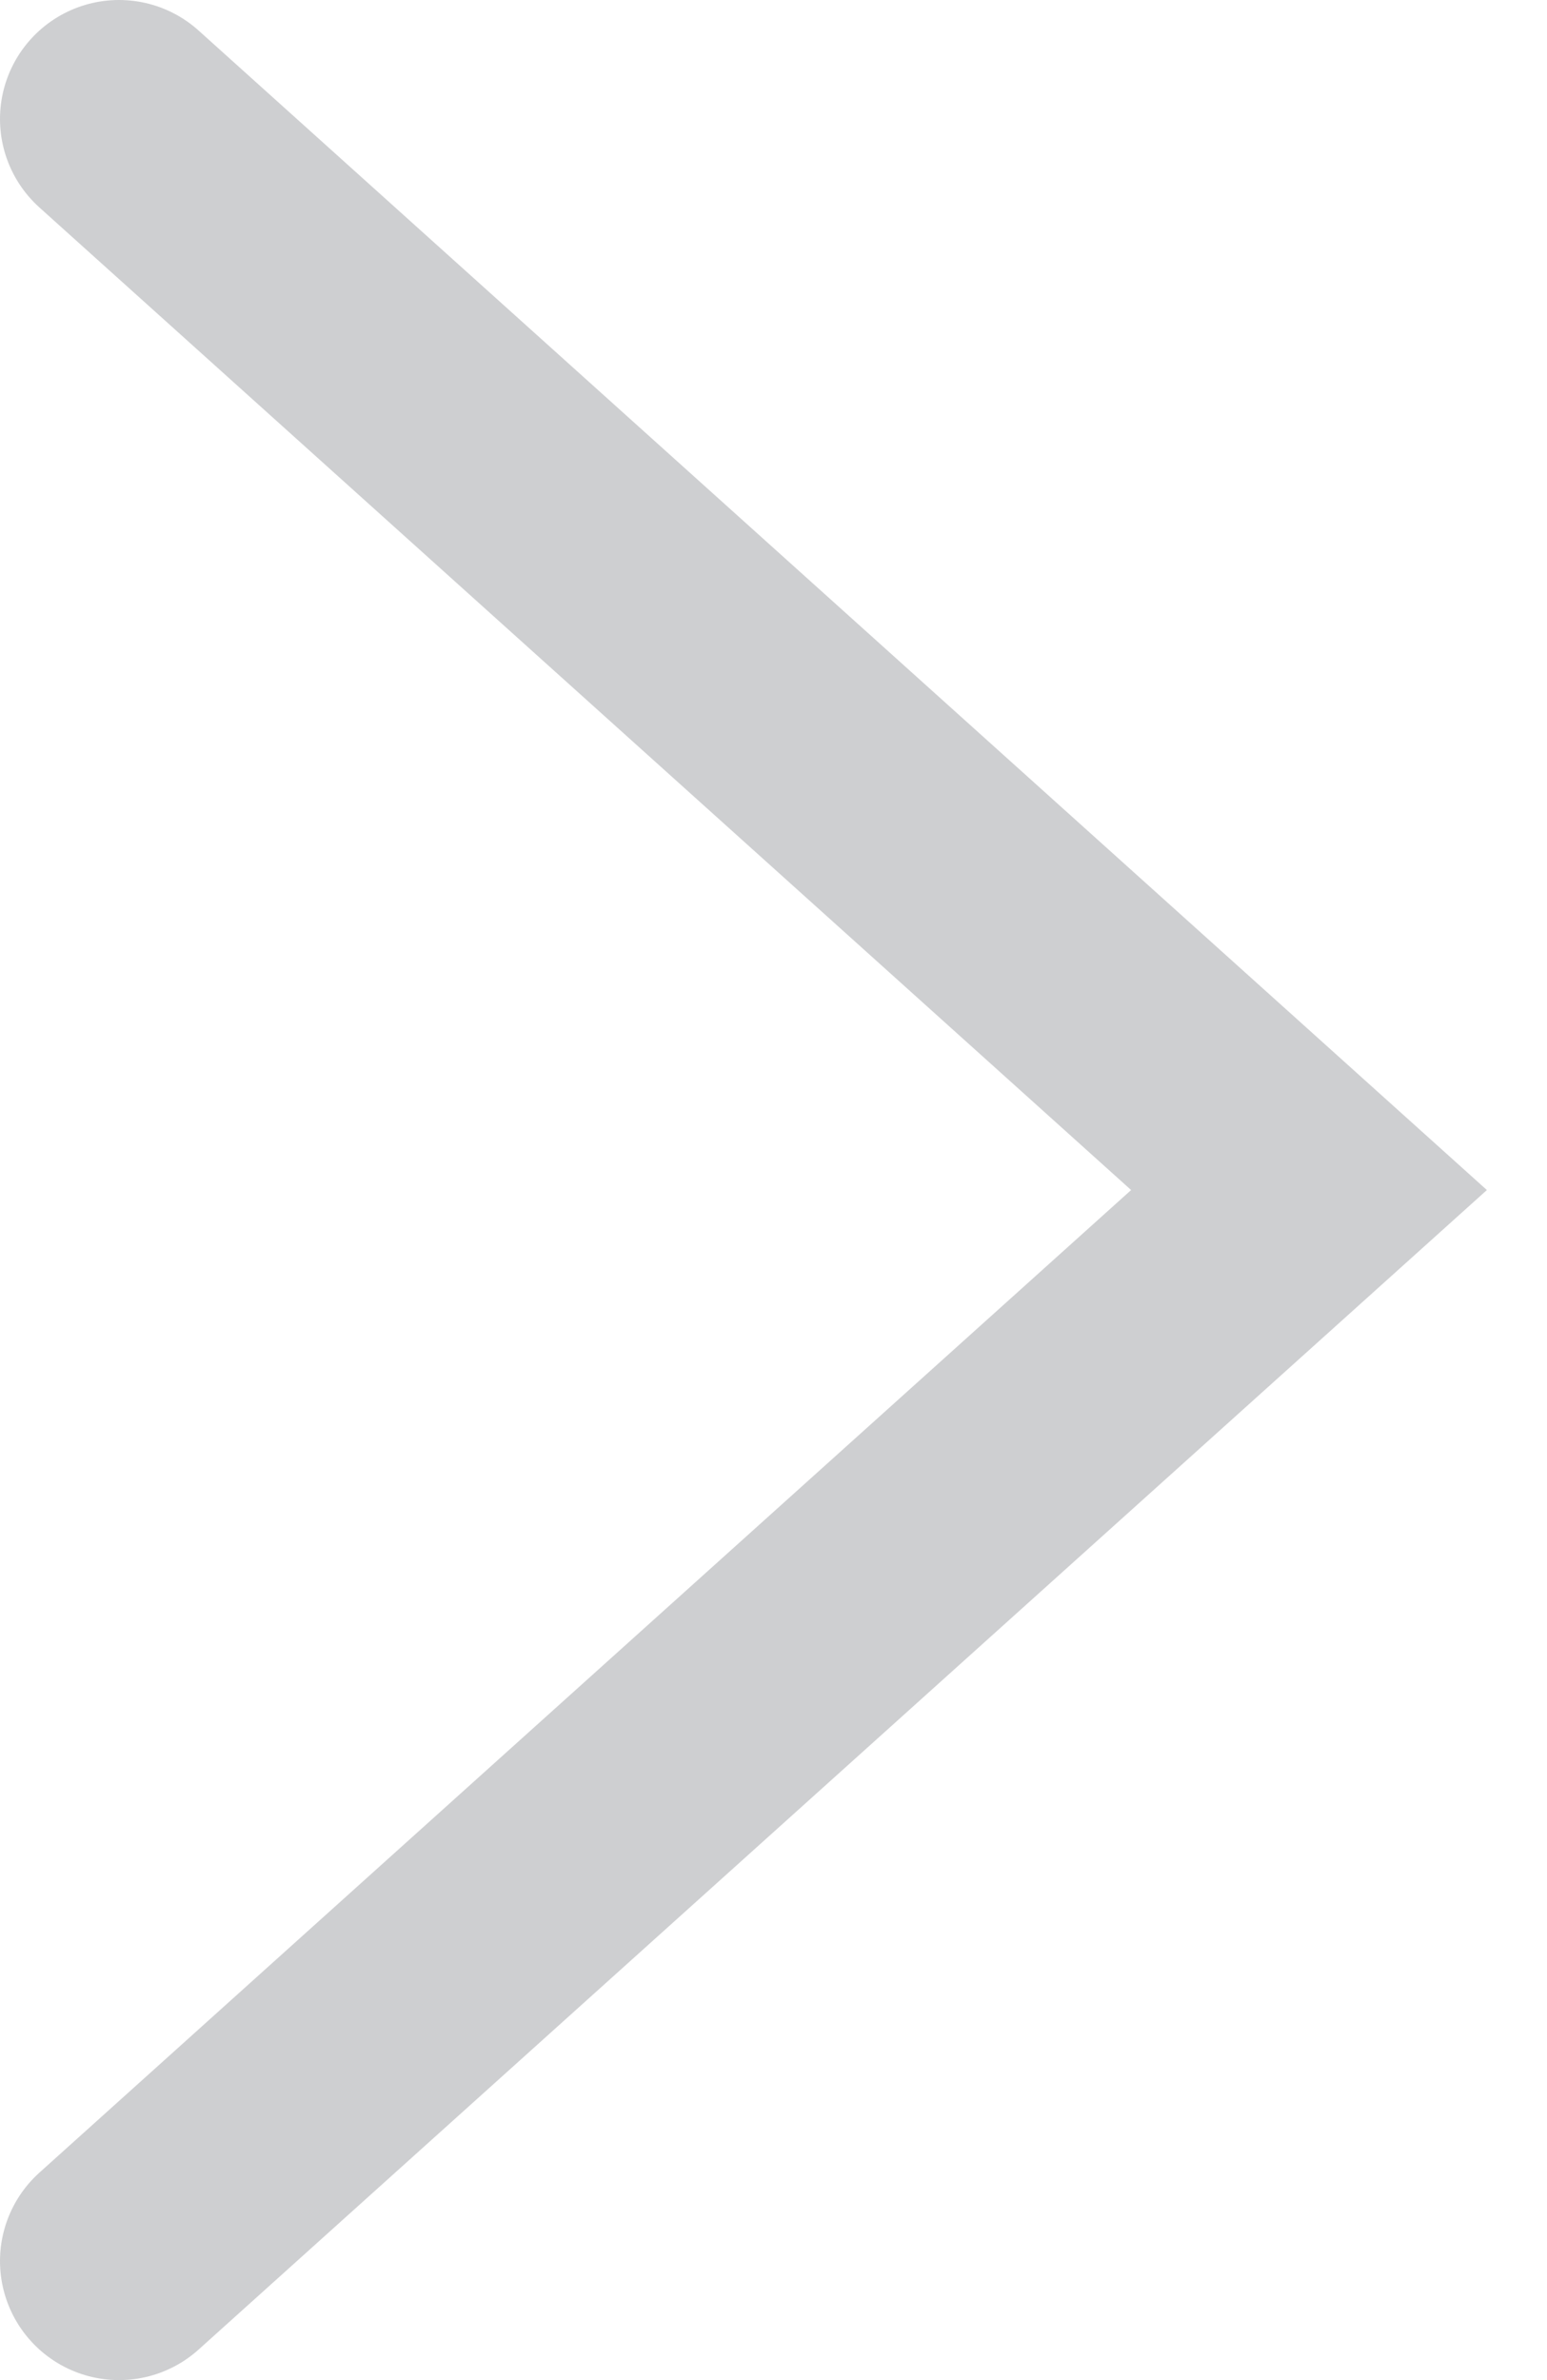 <svg width="13" height="20" viewBox="0 0 13 20" fill="none" xmlns="http://www.w3.org/2000/svg">
<path d="M1 1L11 10L1 19" stroke="#5B5F65" stroke-opacity="0.3" stroke-width="2" stroke-linecap="round"/>
</svg>

